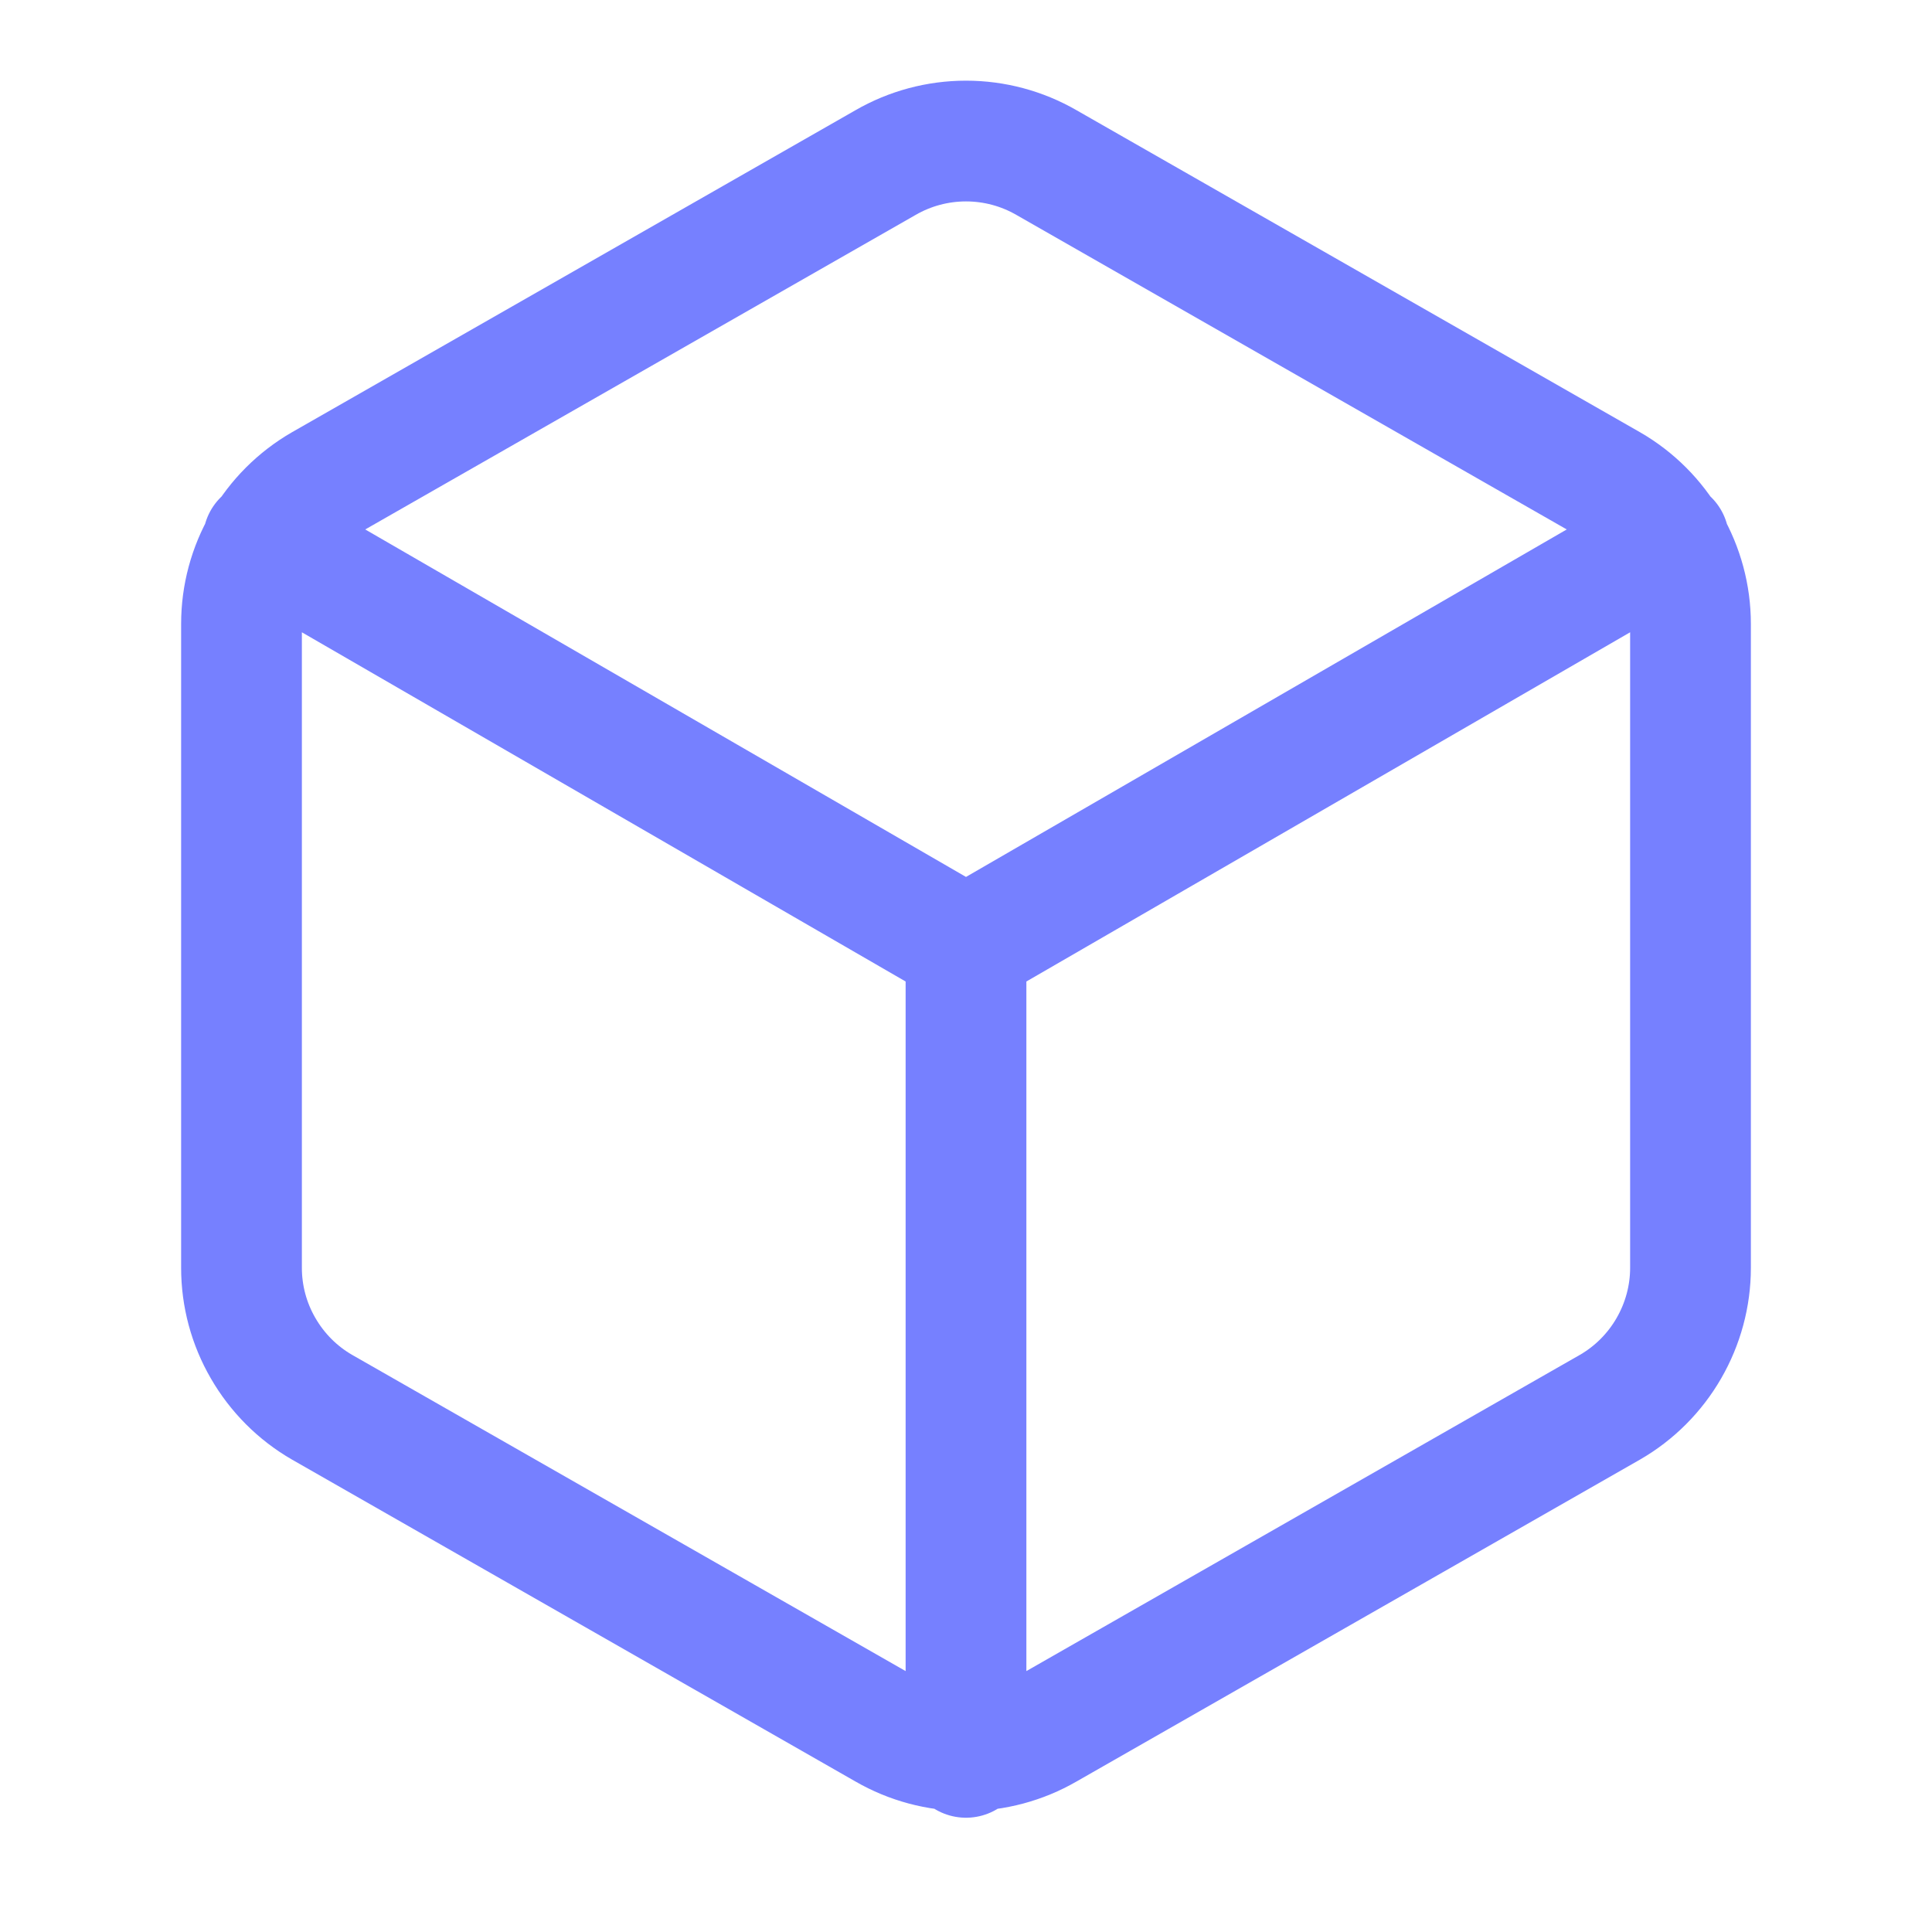 <svg width="20" height="20" viewBox="0 0 20 20" fill="none" xmlns="http://www.w3.org/2000/svg">
<path d="M2.725 5.592L10 9.8L17.275 5.592M10 18.192V9.792M17.5 13.125V6.458C17.5 6.166 17.422 5.879 17.276 5.626C17.13 5.373 16.92 5.163 16.667 5.017L10.833 1.683C10.58 1.537 10.293 1.46 10 1.46C9.707 1.46 9.42 1.537 9.167 1.683L3.333 5.017C3.08 5.163 2.87 5.373 2.724 5.626C2.577 5.879 2.5 6.166 2.5 6.458V13.125C2.5 13.417 2.577 13.704 2.724 13.957C2.87 14.21 3.08 14.421 3.333 14.567L9.167 17.9C9.42 18.046 9.707 18.123 10 18.123C10.293 18.123 10.58 18.046 10.833 17.9L16.667 14.567C16.92 14.421 17.13 14.21 17.276 13.957C17.422 13.704 17.5 13.417 17.5 13.125Z" stroke="#7680FF" stroke-width="1.25" stroke-linecap="round" stroke-linejoin="round"/>
</svg>
